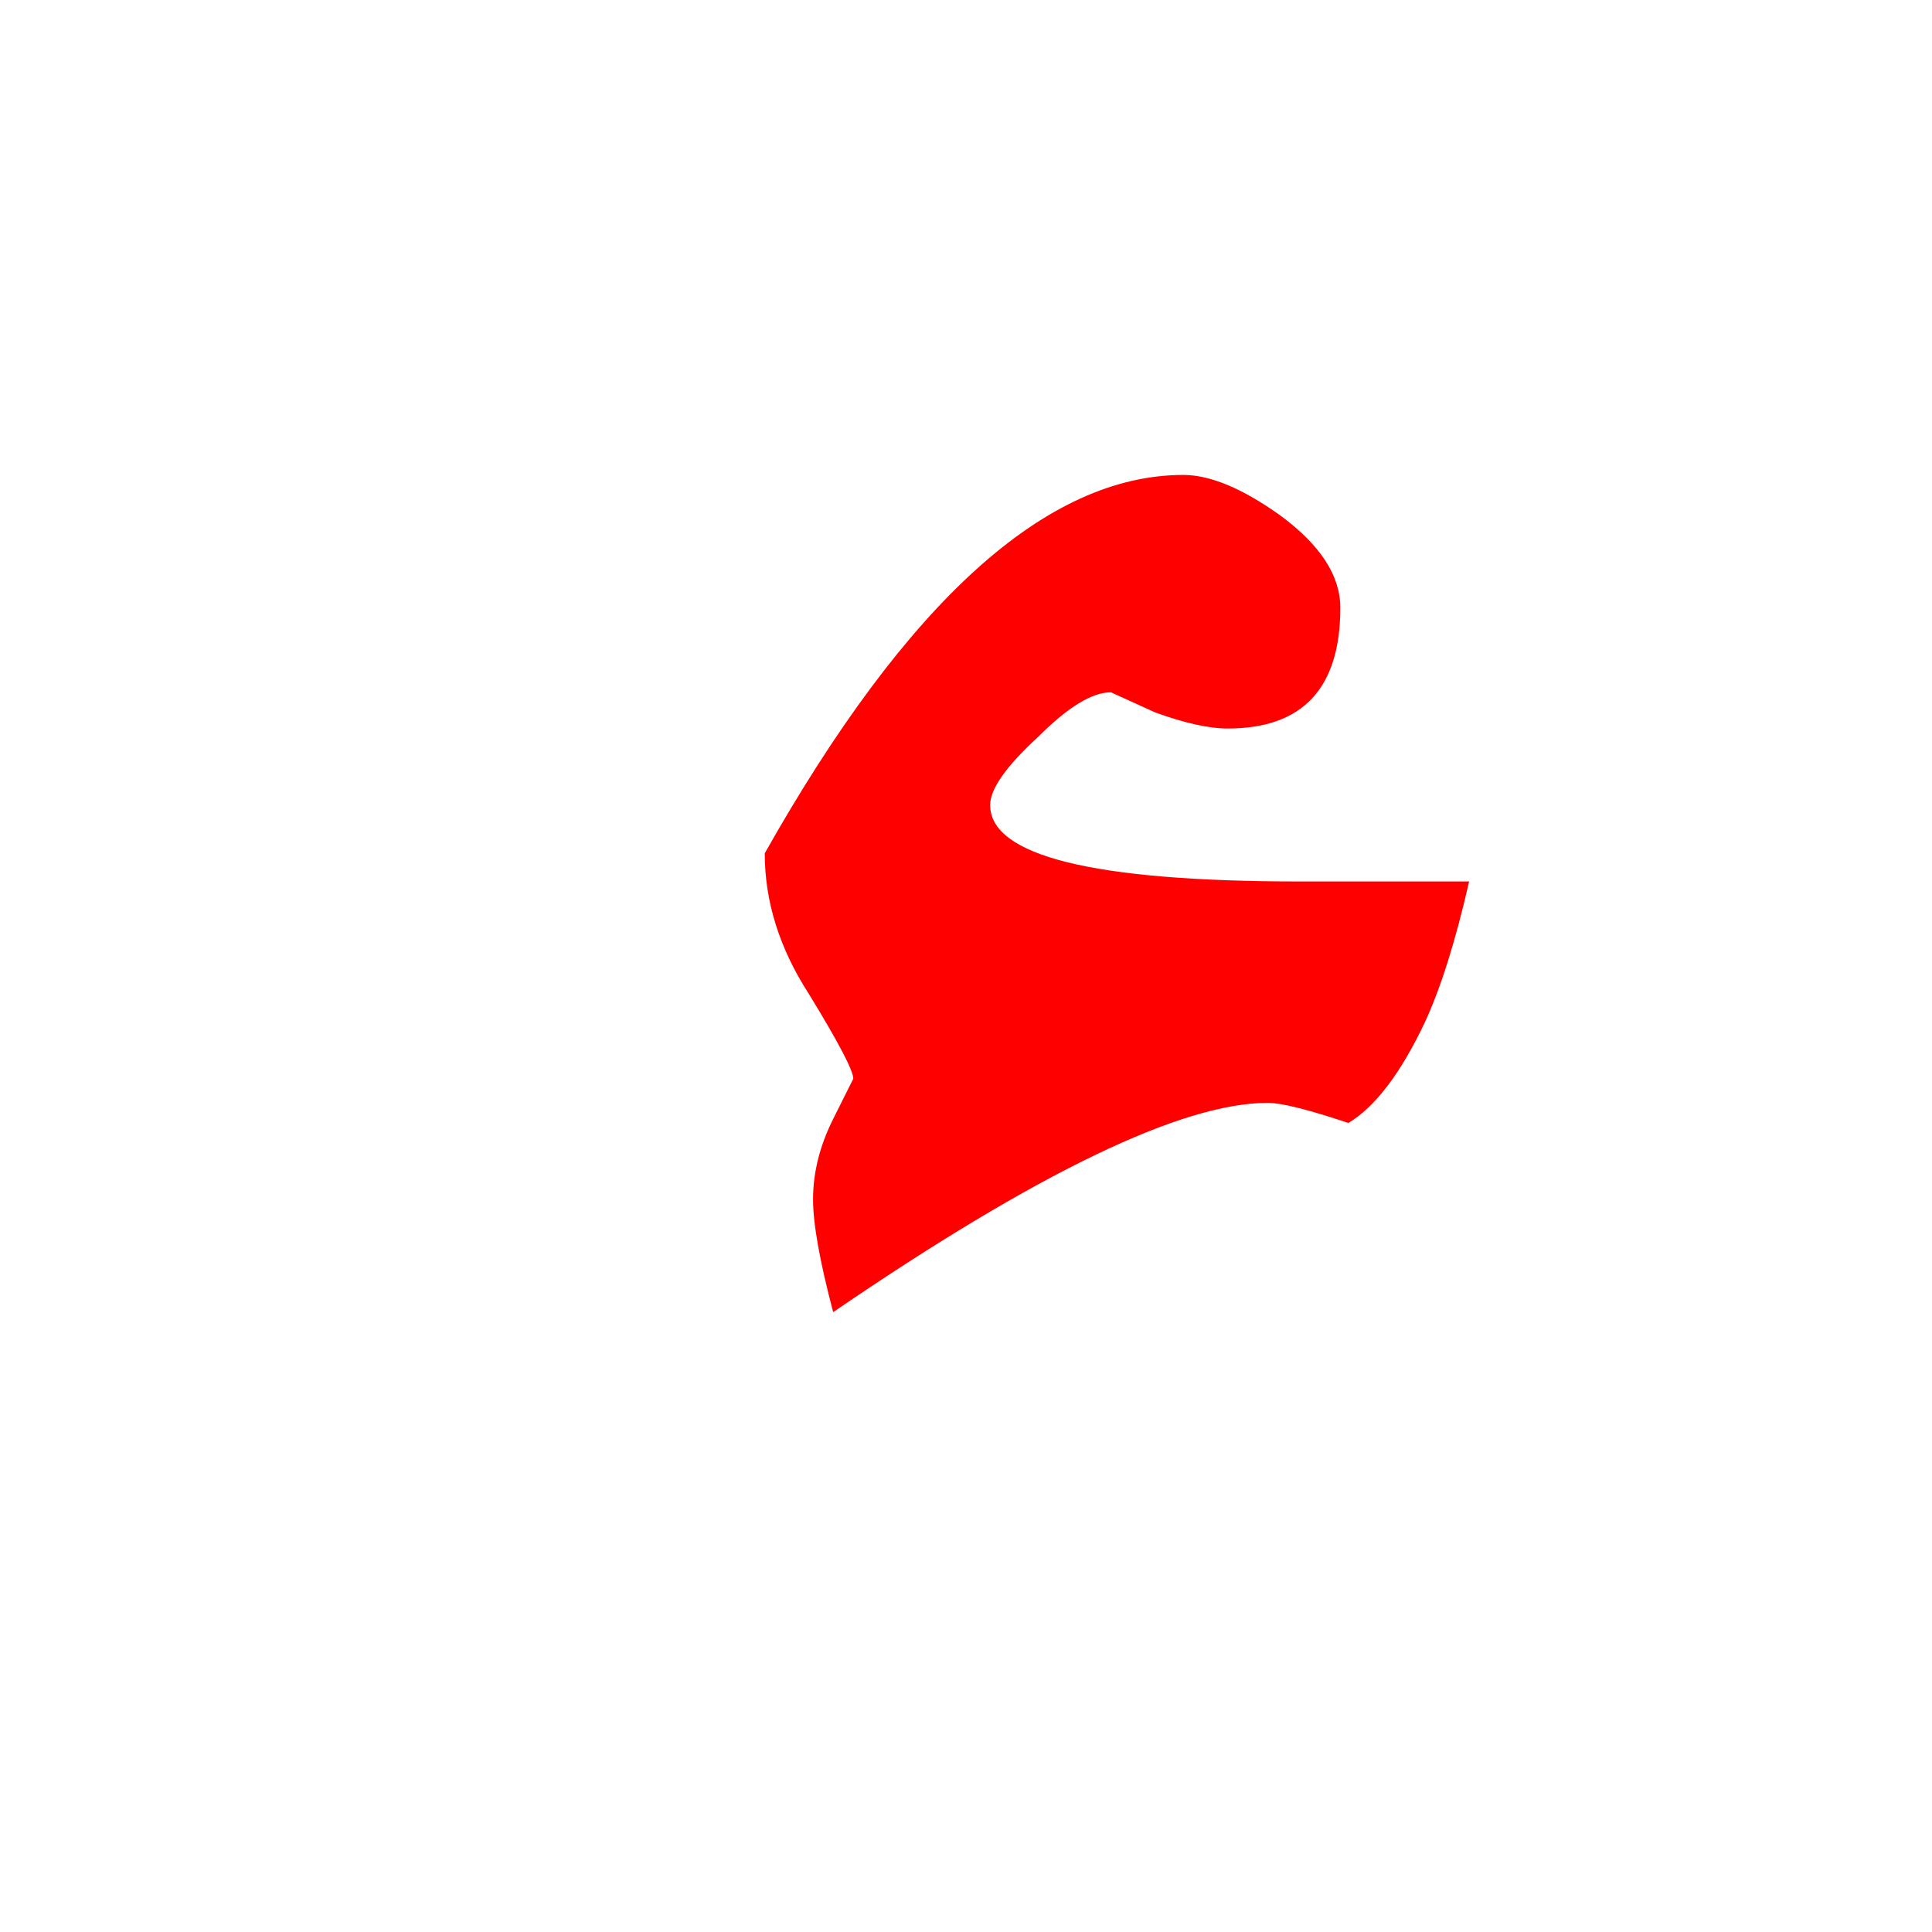 <?xml version="1.0" encoding="UTF-8" standalone="no"?><!DOCTYPE svg PUBLIC "-//W3C//DTD SVG 1.1//EN" "http://www.w3.org/Graphics/SVG/1.1/DTD/svg11.dtd"><svg width="100%" height="100%" viewBox="0 0 24 24" version="1.1" xmlns="http://www.w3.org/2000/svg" xmlns:xlink="http://www.w3.org/1999/xlink" xml:space="preserve" xmlns:serif="http://www.serif.com/" style="fill-rule:evenodd;clip-rule:evenodd;stroke-linejoin:round;stroke-miterlimit:2;"><g><path d="M17.7,12.7c0.2,-0.433 0.383,-1.017 0.55,-1.75l-2.1,0c-2.567,0 -3.85,-0.317 -3.85,-0.95c-0,-0.2 0.2,-0.483 0.6,-0.85c0.367,-0.367 0.667,-0.55 0.9,-0.55l0.55,0.25c0.367,0.133 0.667,0.2 0.9,0.2c0.933,-0 1.4,-0.5 1.4,-1.5c-0,-0.4 -0.25,-0.783 -0.75,-1.15c-0.467,-0.333 -0.867,-0.5 -1.2,-0.5c-1.7,0 -3.433,1.567 -5.2,4.7c0,0.6 0.183,1.183 0.55,1.75c0.367,0.6 0.55,0.95 0.55,1.05l-0.25,0.5c-0.167,0.333 -0.25,0.667 -0.25,1c0,0.3 0.083,0.767 0.25,1.4c2.533,-1.733 4.333,-2.6 5.4,-2.6c0.167,0 0.5,0.083 1,0.25c0.333,-0.2 0.65,-0.617 0.95,-1.25Z" style="fill:#f00;"/></g></svg>